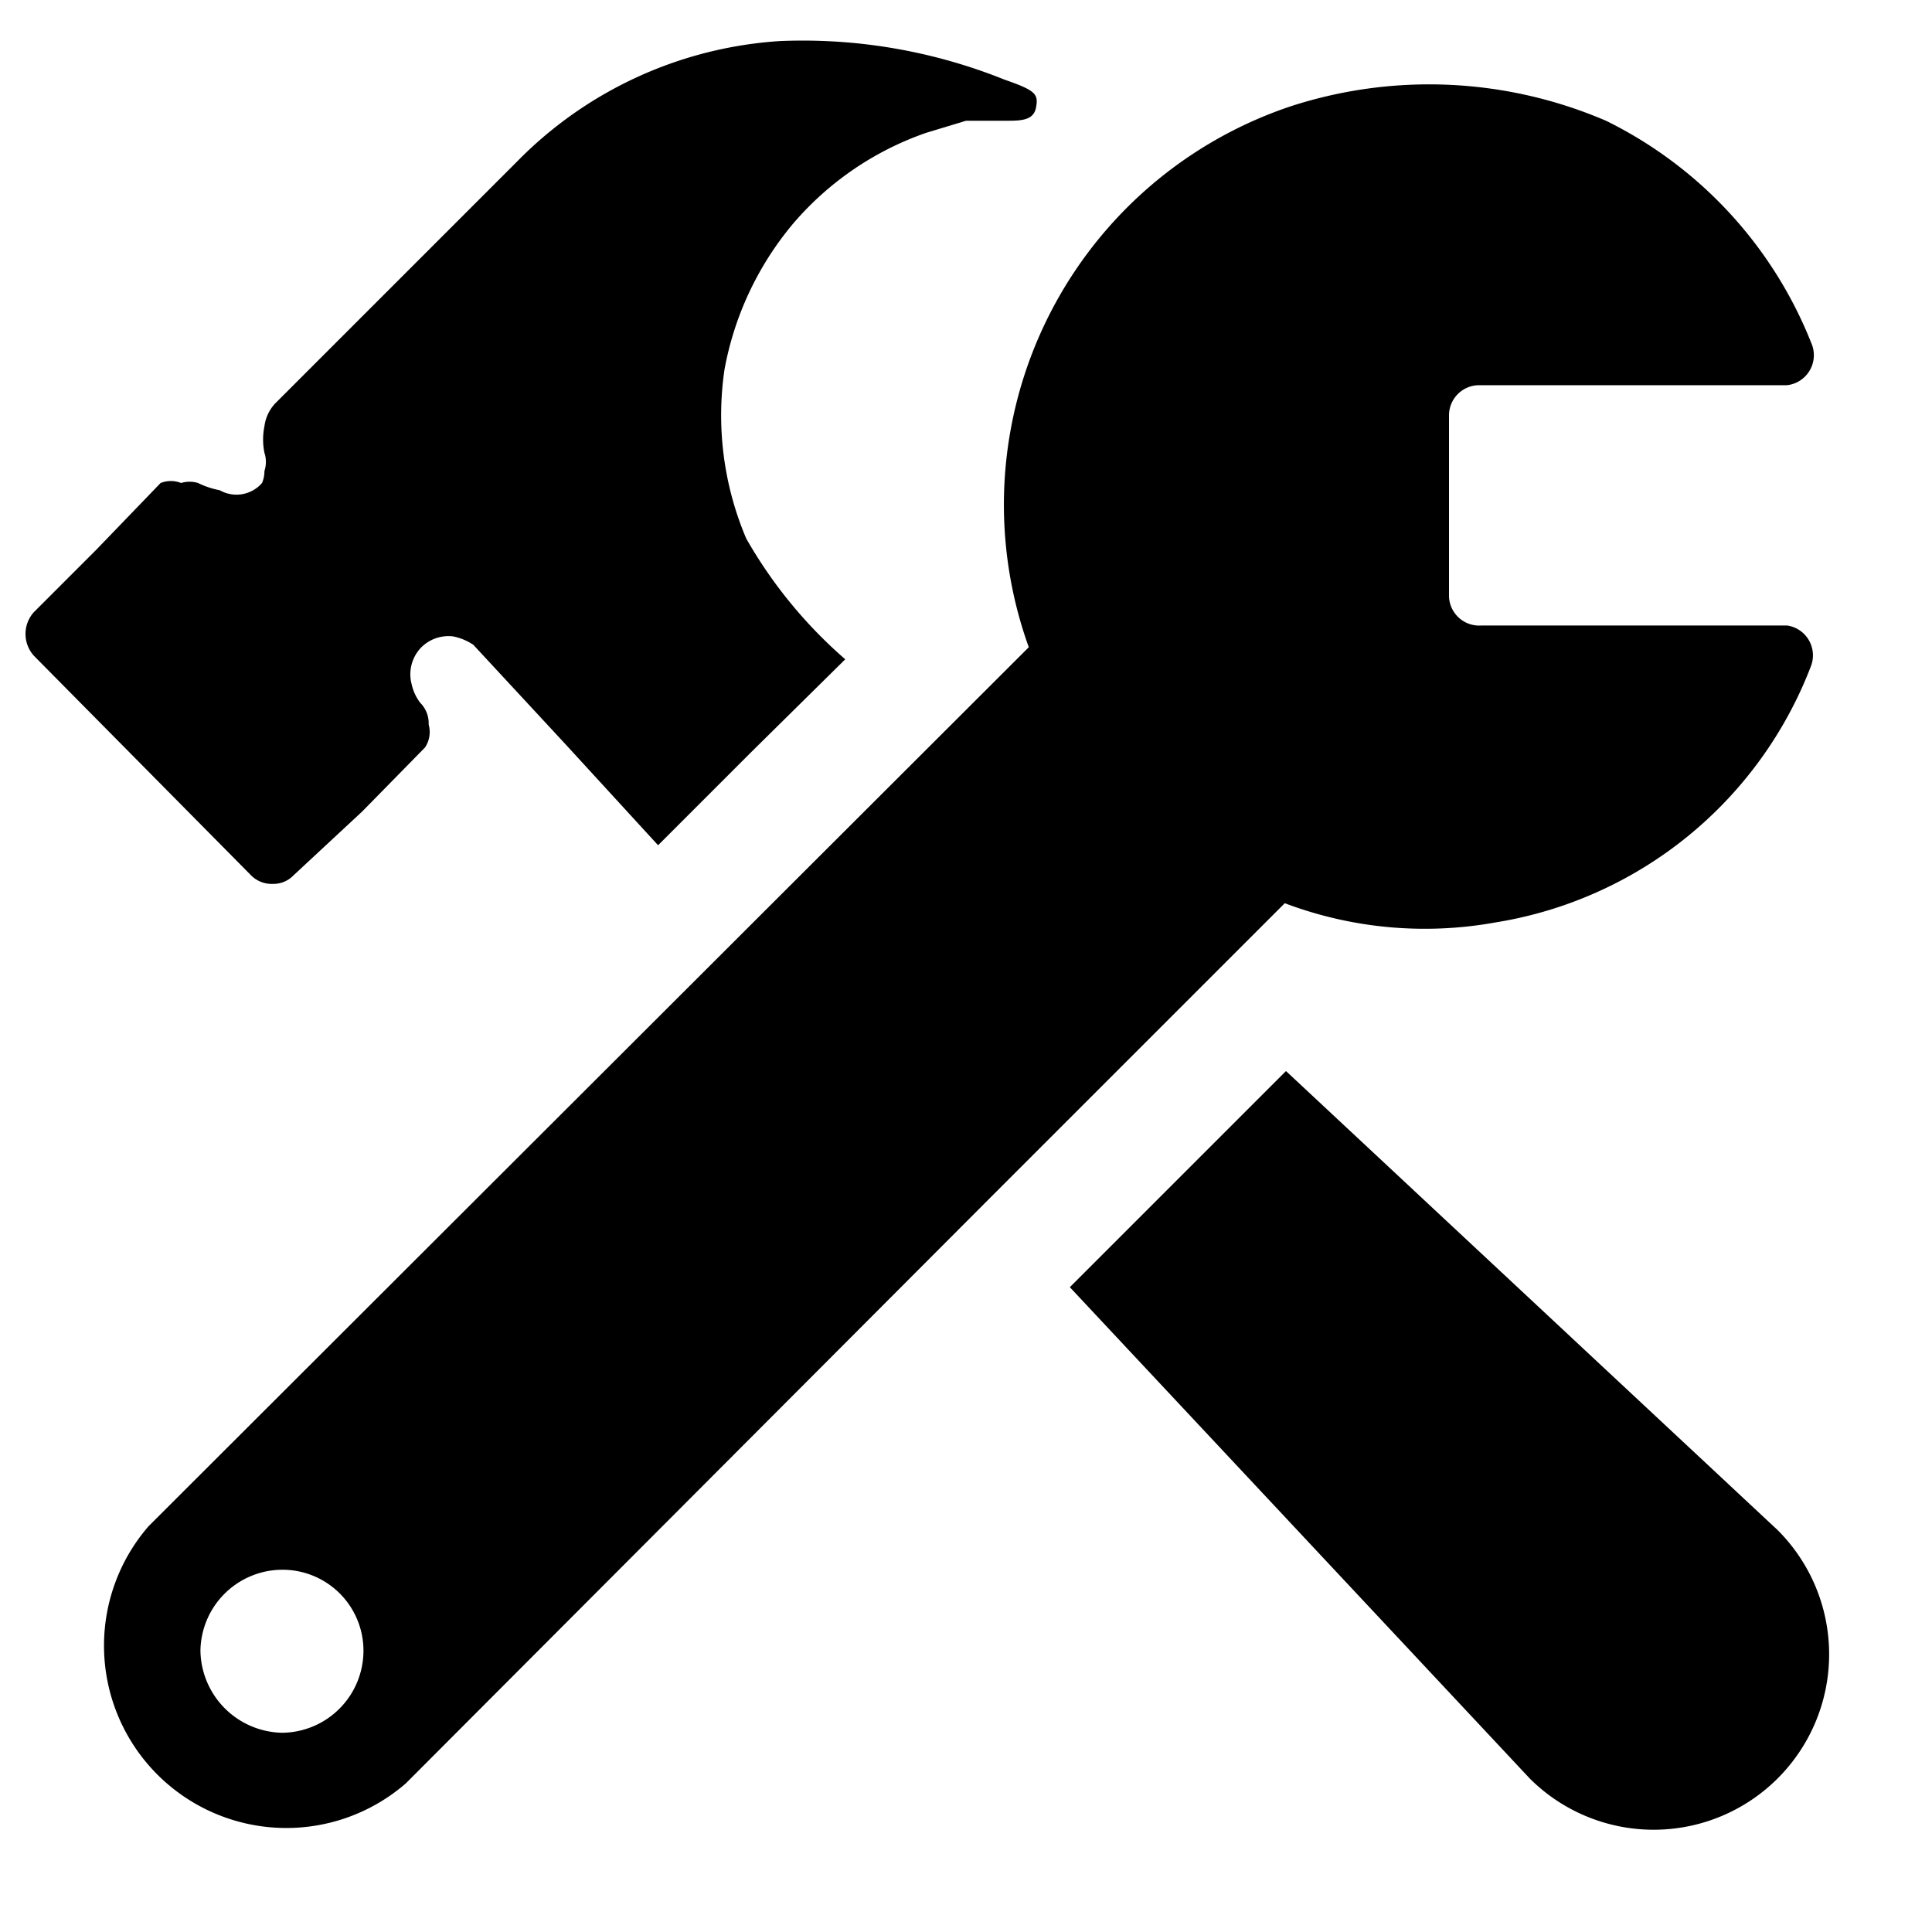 <svg version="1.1" viewBox="0 0 16 16" xmlns="http://www.w3.org/2000/svg">
<g>
<path d="m12.67 14.73-3.81-4.07 1.79-1.79 4.07 3.8a1.45 1.45 0 1 1-2.05 2.06z"/>
<path d="M6,3.06a2.61,2.61,0,0,1,.57-1.21,2.55,2.55,0,0,1,1.1-.75L8,1l.33,0c.12,0,.23,0,.25-.11s0-.14-.26-.23A4.48,4.48,0,0,0,6.46.34a3.35,3.35,0,0,0-2.18,1l-1,1-1,1a.34.34,0,0,0-.09.19.55.55,0,0,0,0,.22.24.24,0,0,1,0,.15A.25.25,0,0,1,2.17,4a.28.28,0,0,1-.35.06A.71.71,0,0,1,1.64,4l0,0h0A.24.24,0,0,0,1.5,4,.23.23,0,0,0,1.33,4L.8,4.55l-.52.52a.27.27,0,0,0,0,.36l.9.91.9.91a.24.24,0,0,0,.18.07.23.23,0,0,0,.17-.07L3,6.72l.52-.53A.23.23,0,0,0,3.55,6a.24.24,0,0,0-.07-.18h0a.39.39,0,0,1-.07-.15.32.32,0,0,1,.08-.31.32.32,0,0,1,.26-.09.46.46,0,0,1,.17.07l.76.82L5.45,7l.77-.77L7,5.46H7a3.84,3.84,0,0,1-.82-1A2.61,2.61,0,0,1,6,3.06Z"/>
<path d="M14.8,5.18H12.27A.25.25,0,0,1,12,4.94V3.44a.25.25,0,0,1,.25-.25H14.8A.25.25,0,0,0,15,2.84,3.48,3.48,0,0,0,13.3,1,3.71,3.71,0,0,0,10.69.88,3.48,3.48,0,0,0,8.52,5.36L1.23,12.64a1.51,1.51,0,0,0,2.13,2.13L8.19,9.93h0L9.93,8.19h0l.71-.71a3.28,3.28,0,0,0,1.74.16A3.37,3.37,0,0,0,15,5.51.25.25,0,0,0,14.8,5.18ZM2.34,14.35a.69.69,0,0,1-.68-.68A.68.68,0,0,1,2.34,13a.67.67,0,0,1,.67.67A.68.68,0,0,1,2.34,14.35Z"/>
</g>
</svg>
